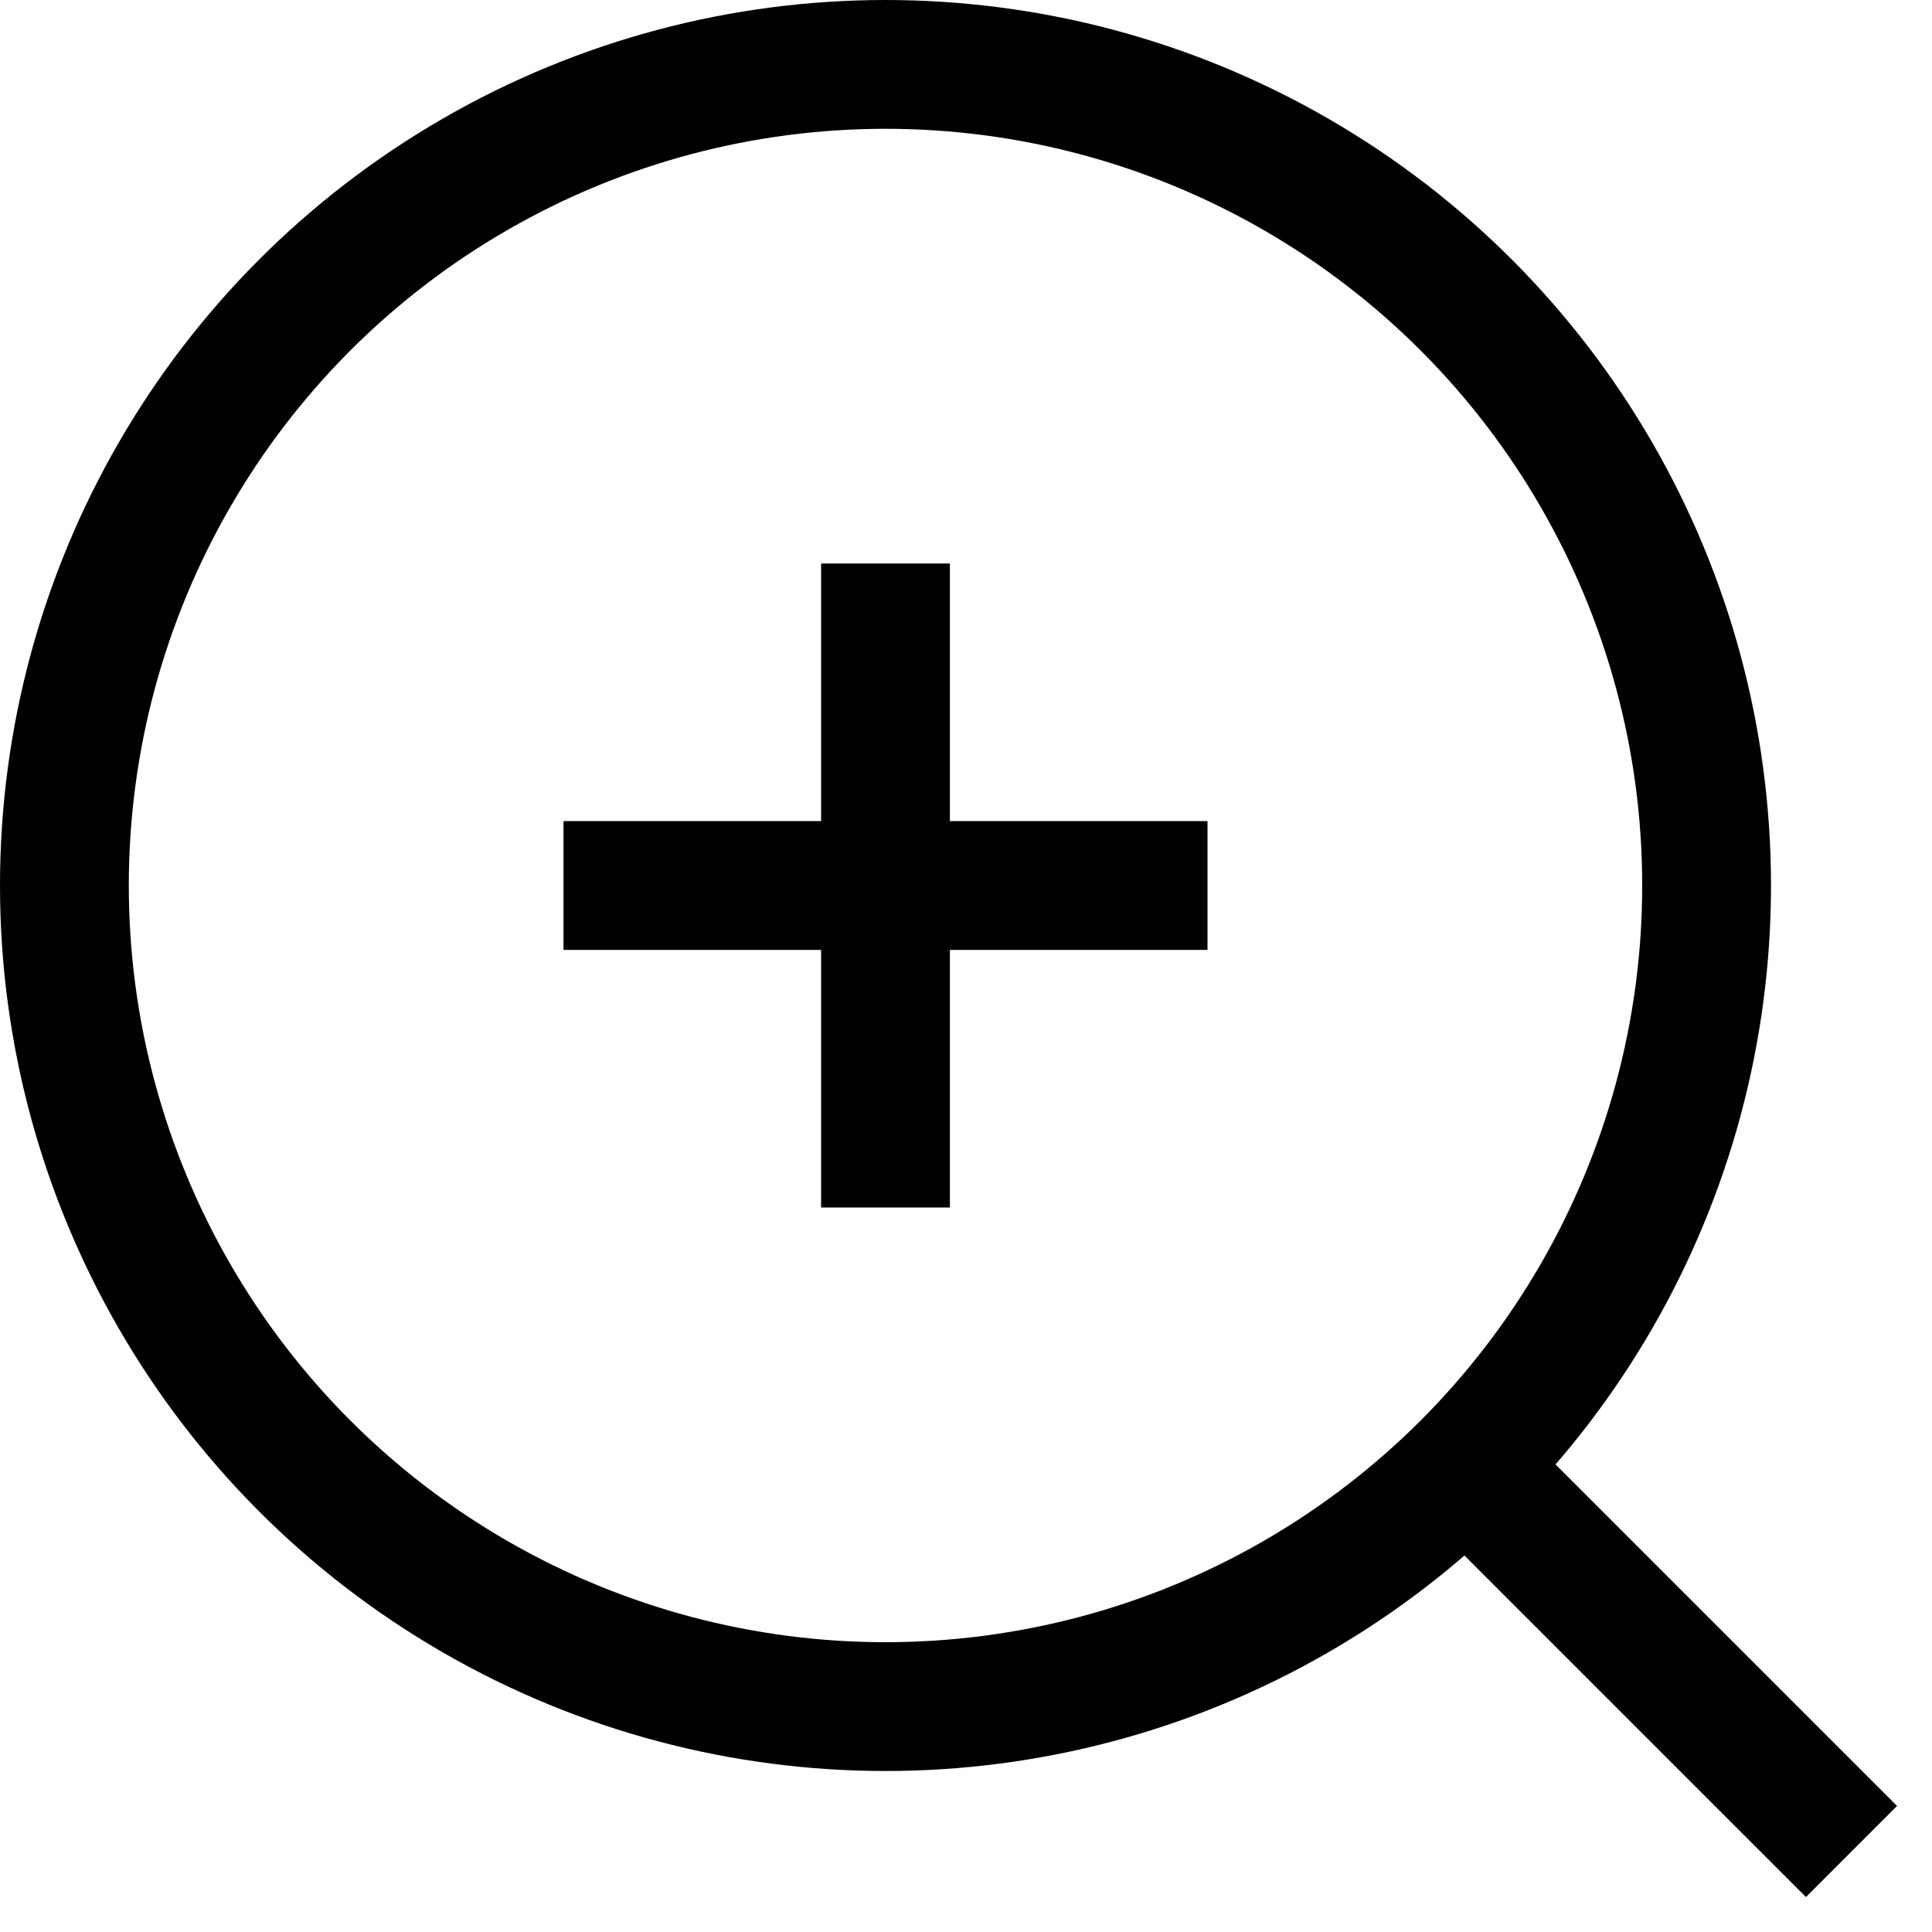 <svg width="24" height="24" viewBox="0 0 24 24" fill="none">
<path d="M15 11H7M11 7V15" stroke="currentColor" stroke-width="1.6"/>
<circle cx="11" cy="11" r="10.2" stroke="currentColor" stroke-width="1.6"/>
<path d="M23 23L18 18" stroke="currentColor" stroke-width="1.6"/>
</svg>
